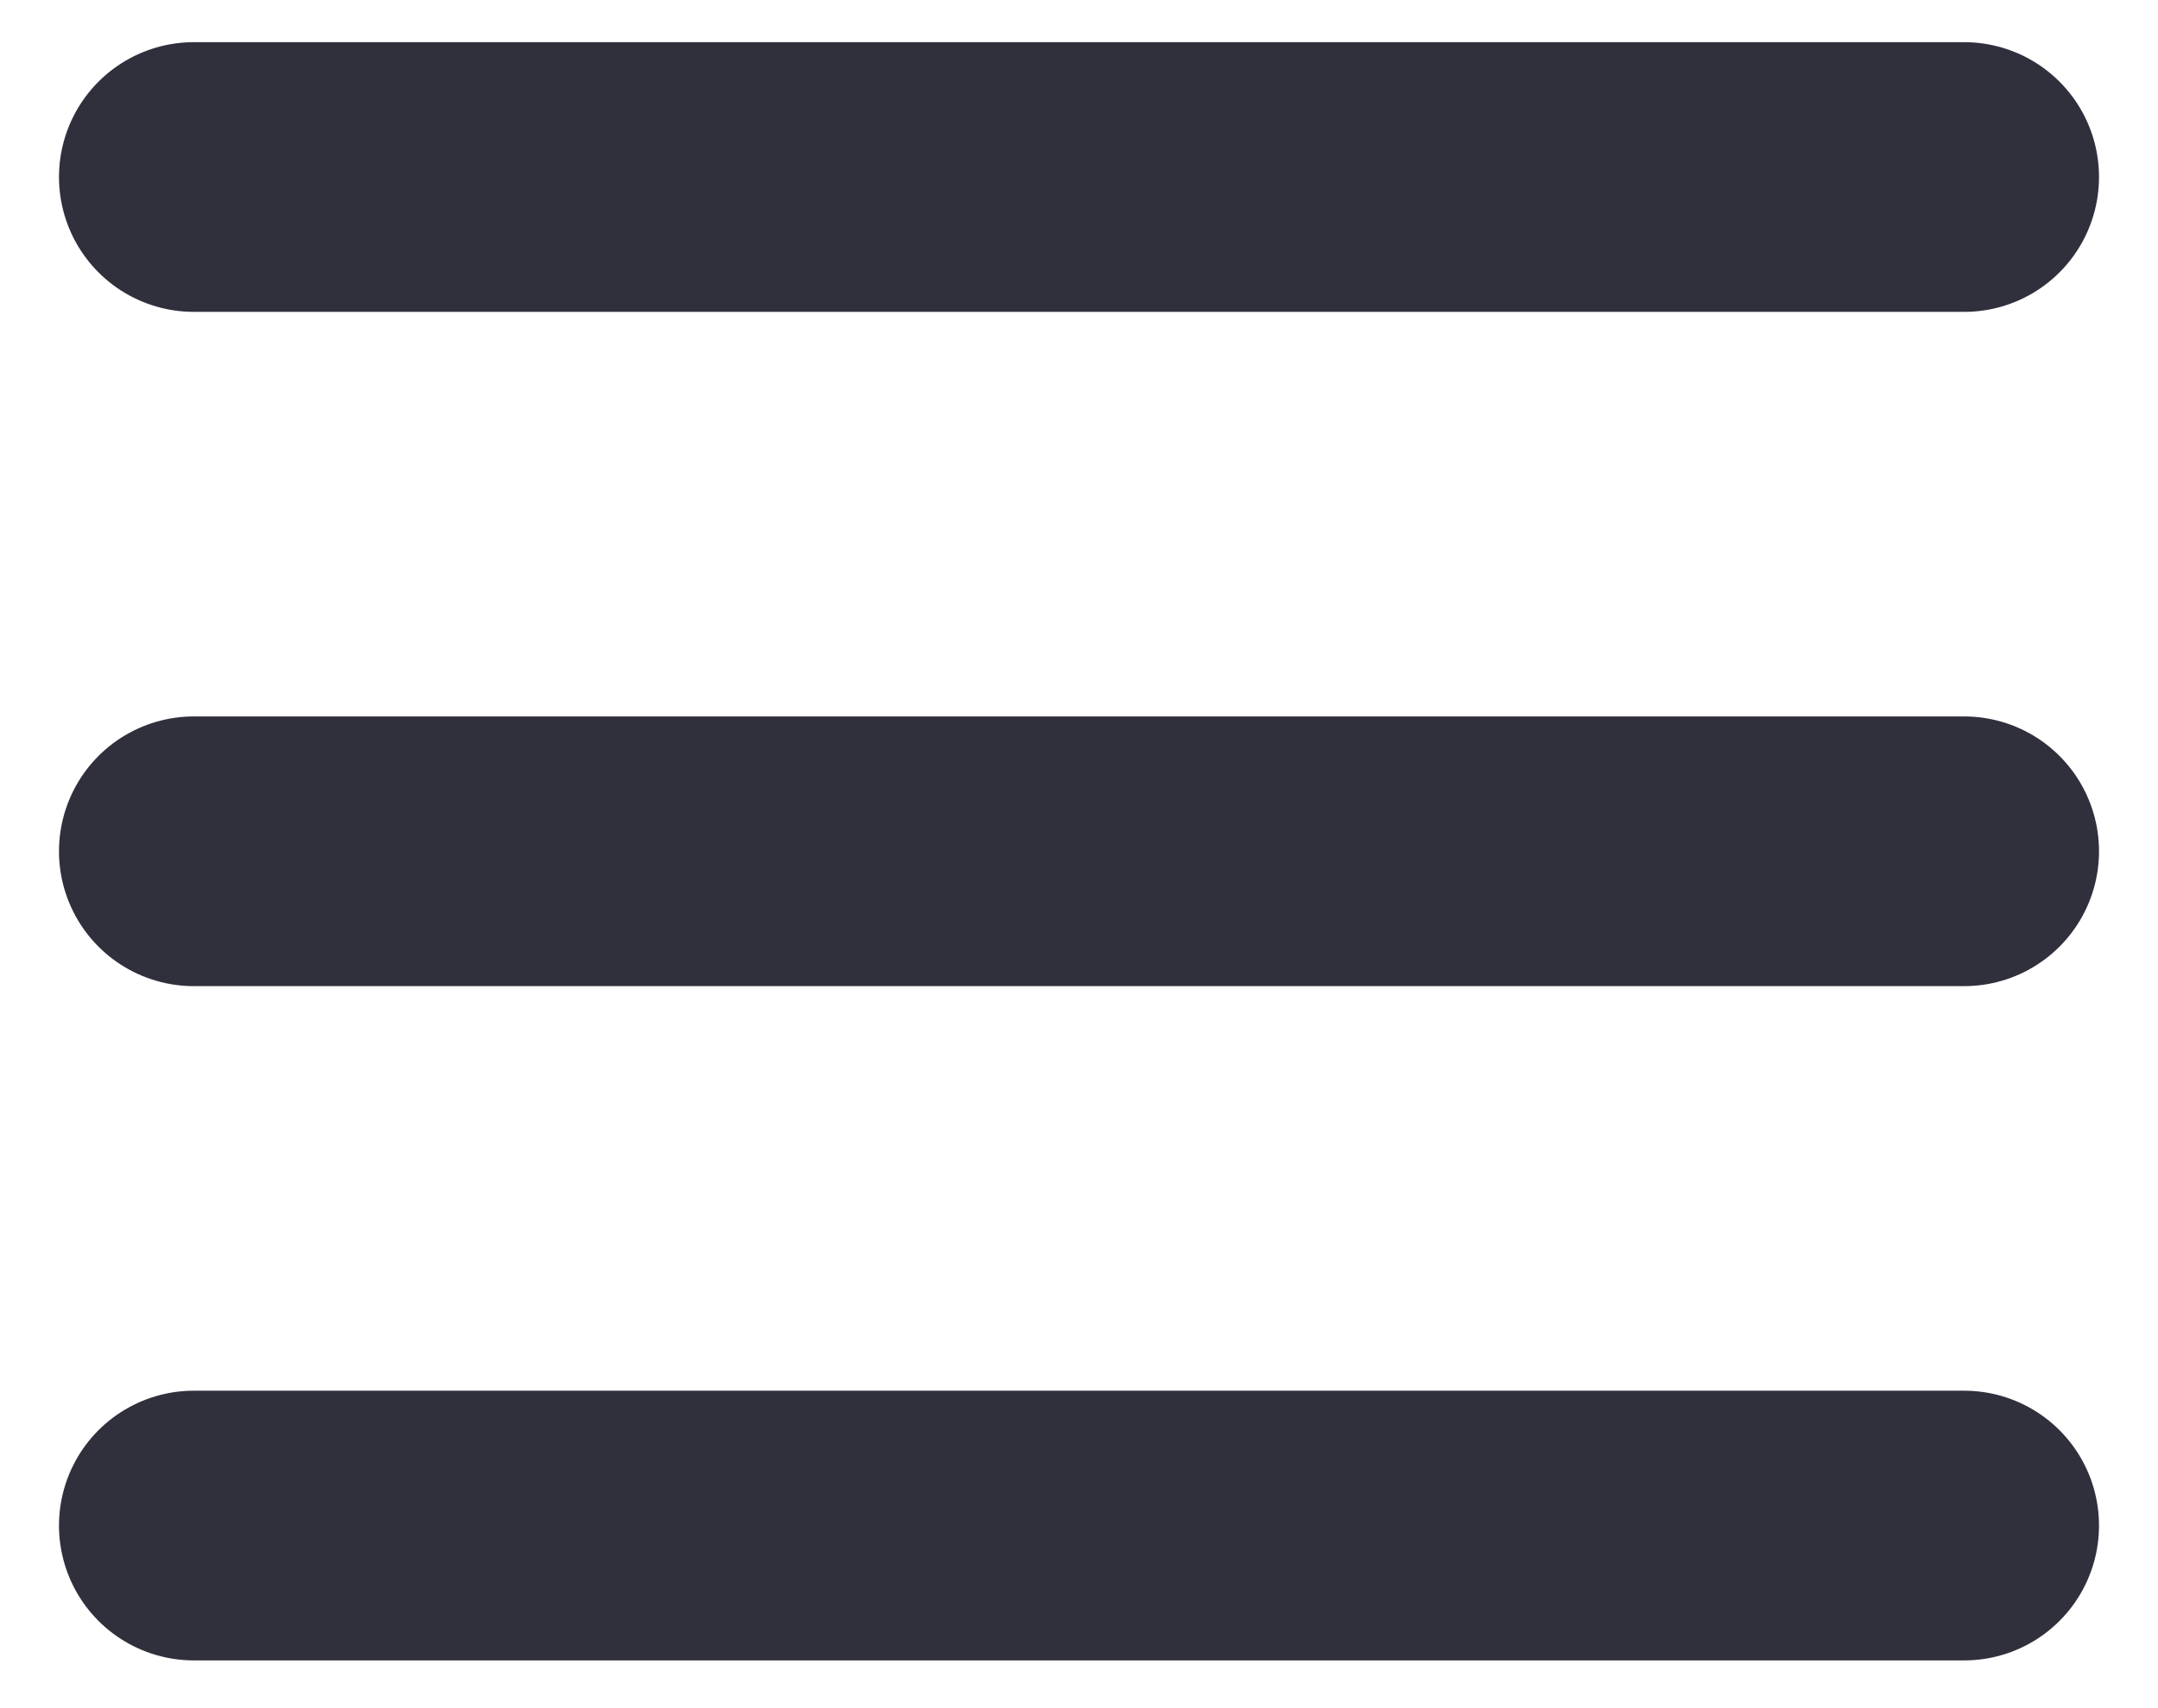 <svg width="24" height="19" viewBox="0 0 24 19" fill="none" xmlns="http://www.w3.org/2000/svg">
<path d="M2.156 16.969H21.844M2.156 9.469H21.844M2.156 1.969H21.844" stroke="#30303D" stroke-width="3" stroke-linecap="round" stroke-linejoin="round"/>
</svg>
